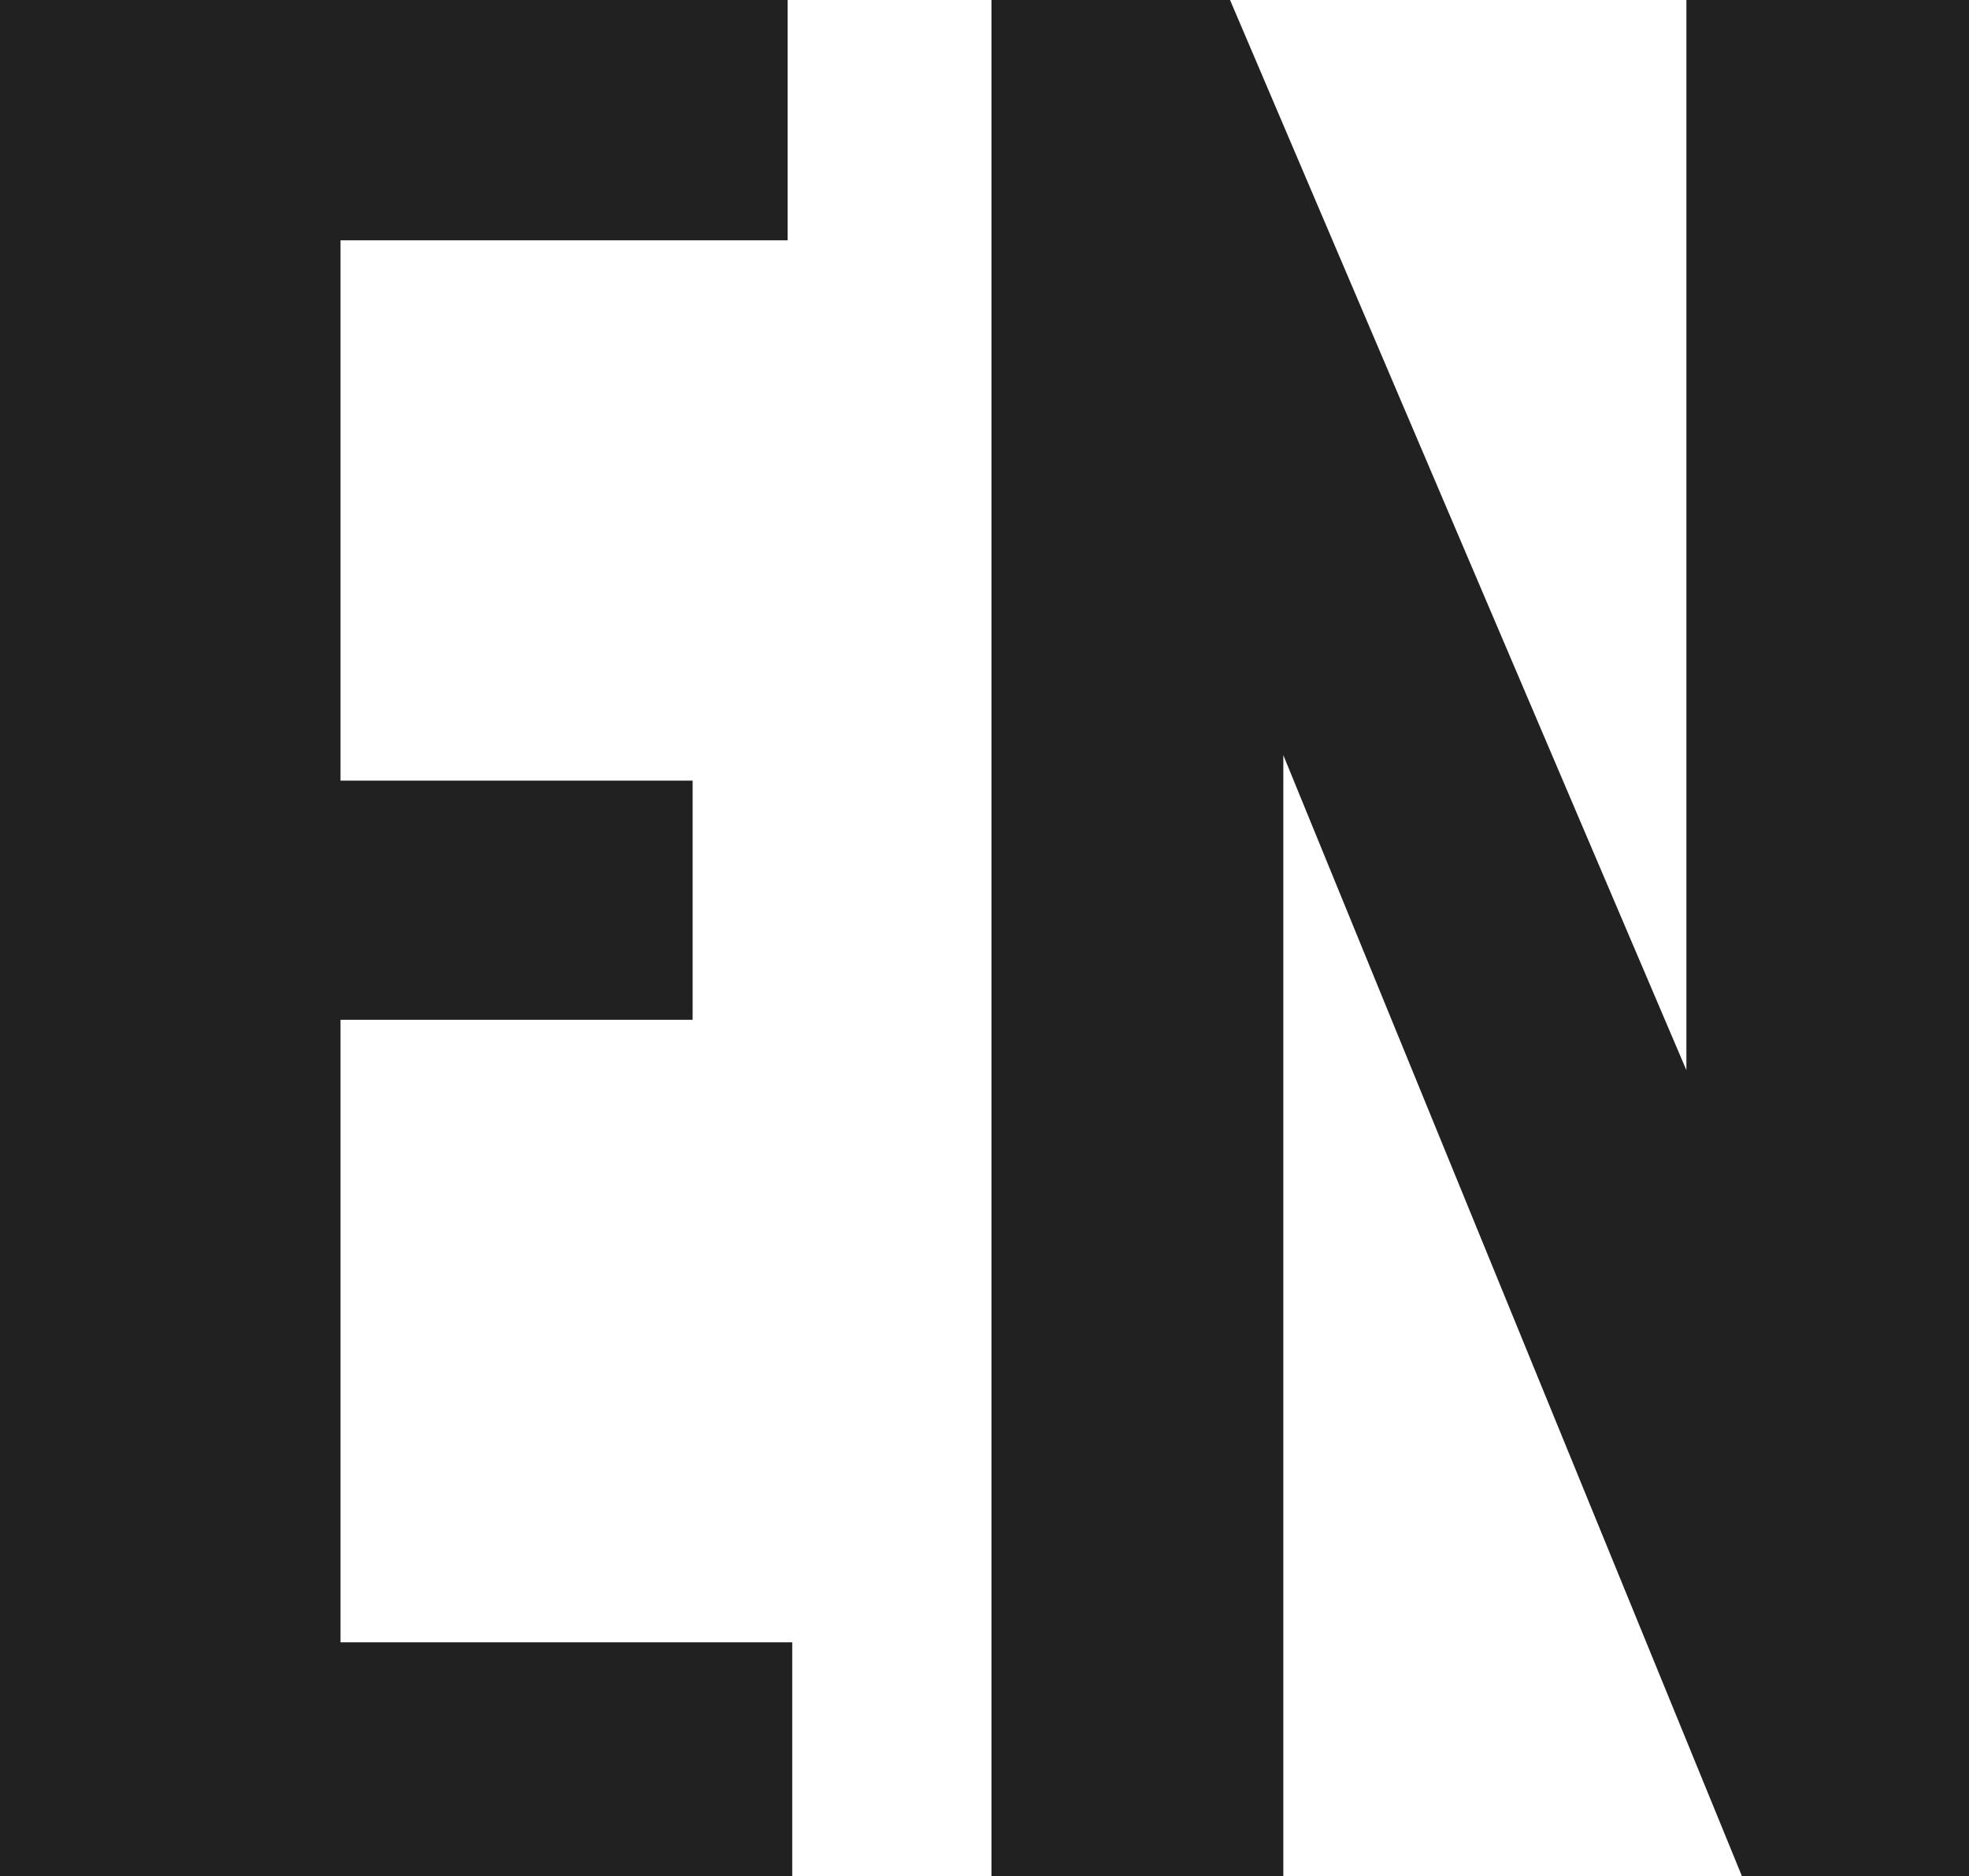 <svg xmlns="http://www.w3.org/2000/svg" width="13.6" height="12.96" viewBox="0 0 13.6 12.96"><path data-name="パス 44" d="M.976,0H6.448V-1.616H3.328v-4.3H5.76V-7.568H3.328V-11.3H6.416V-12.96H.976ZM7.824,0H9.84V-7.744L13.008,0h1.568V-12.96H12.624v7.392L9.472-12.96H7.824Z" transform="translate(-.976 12.96)" fill="#212121"/></svg>